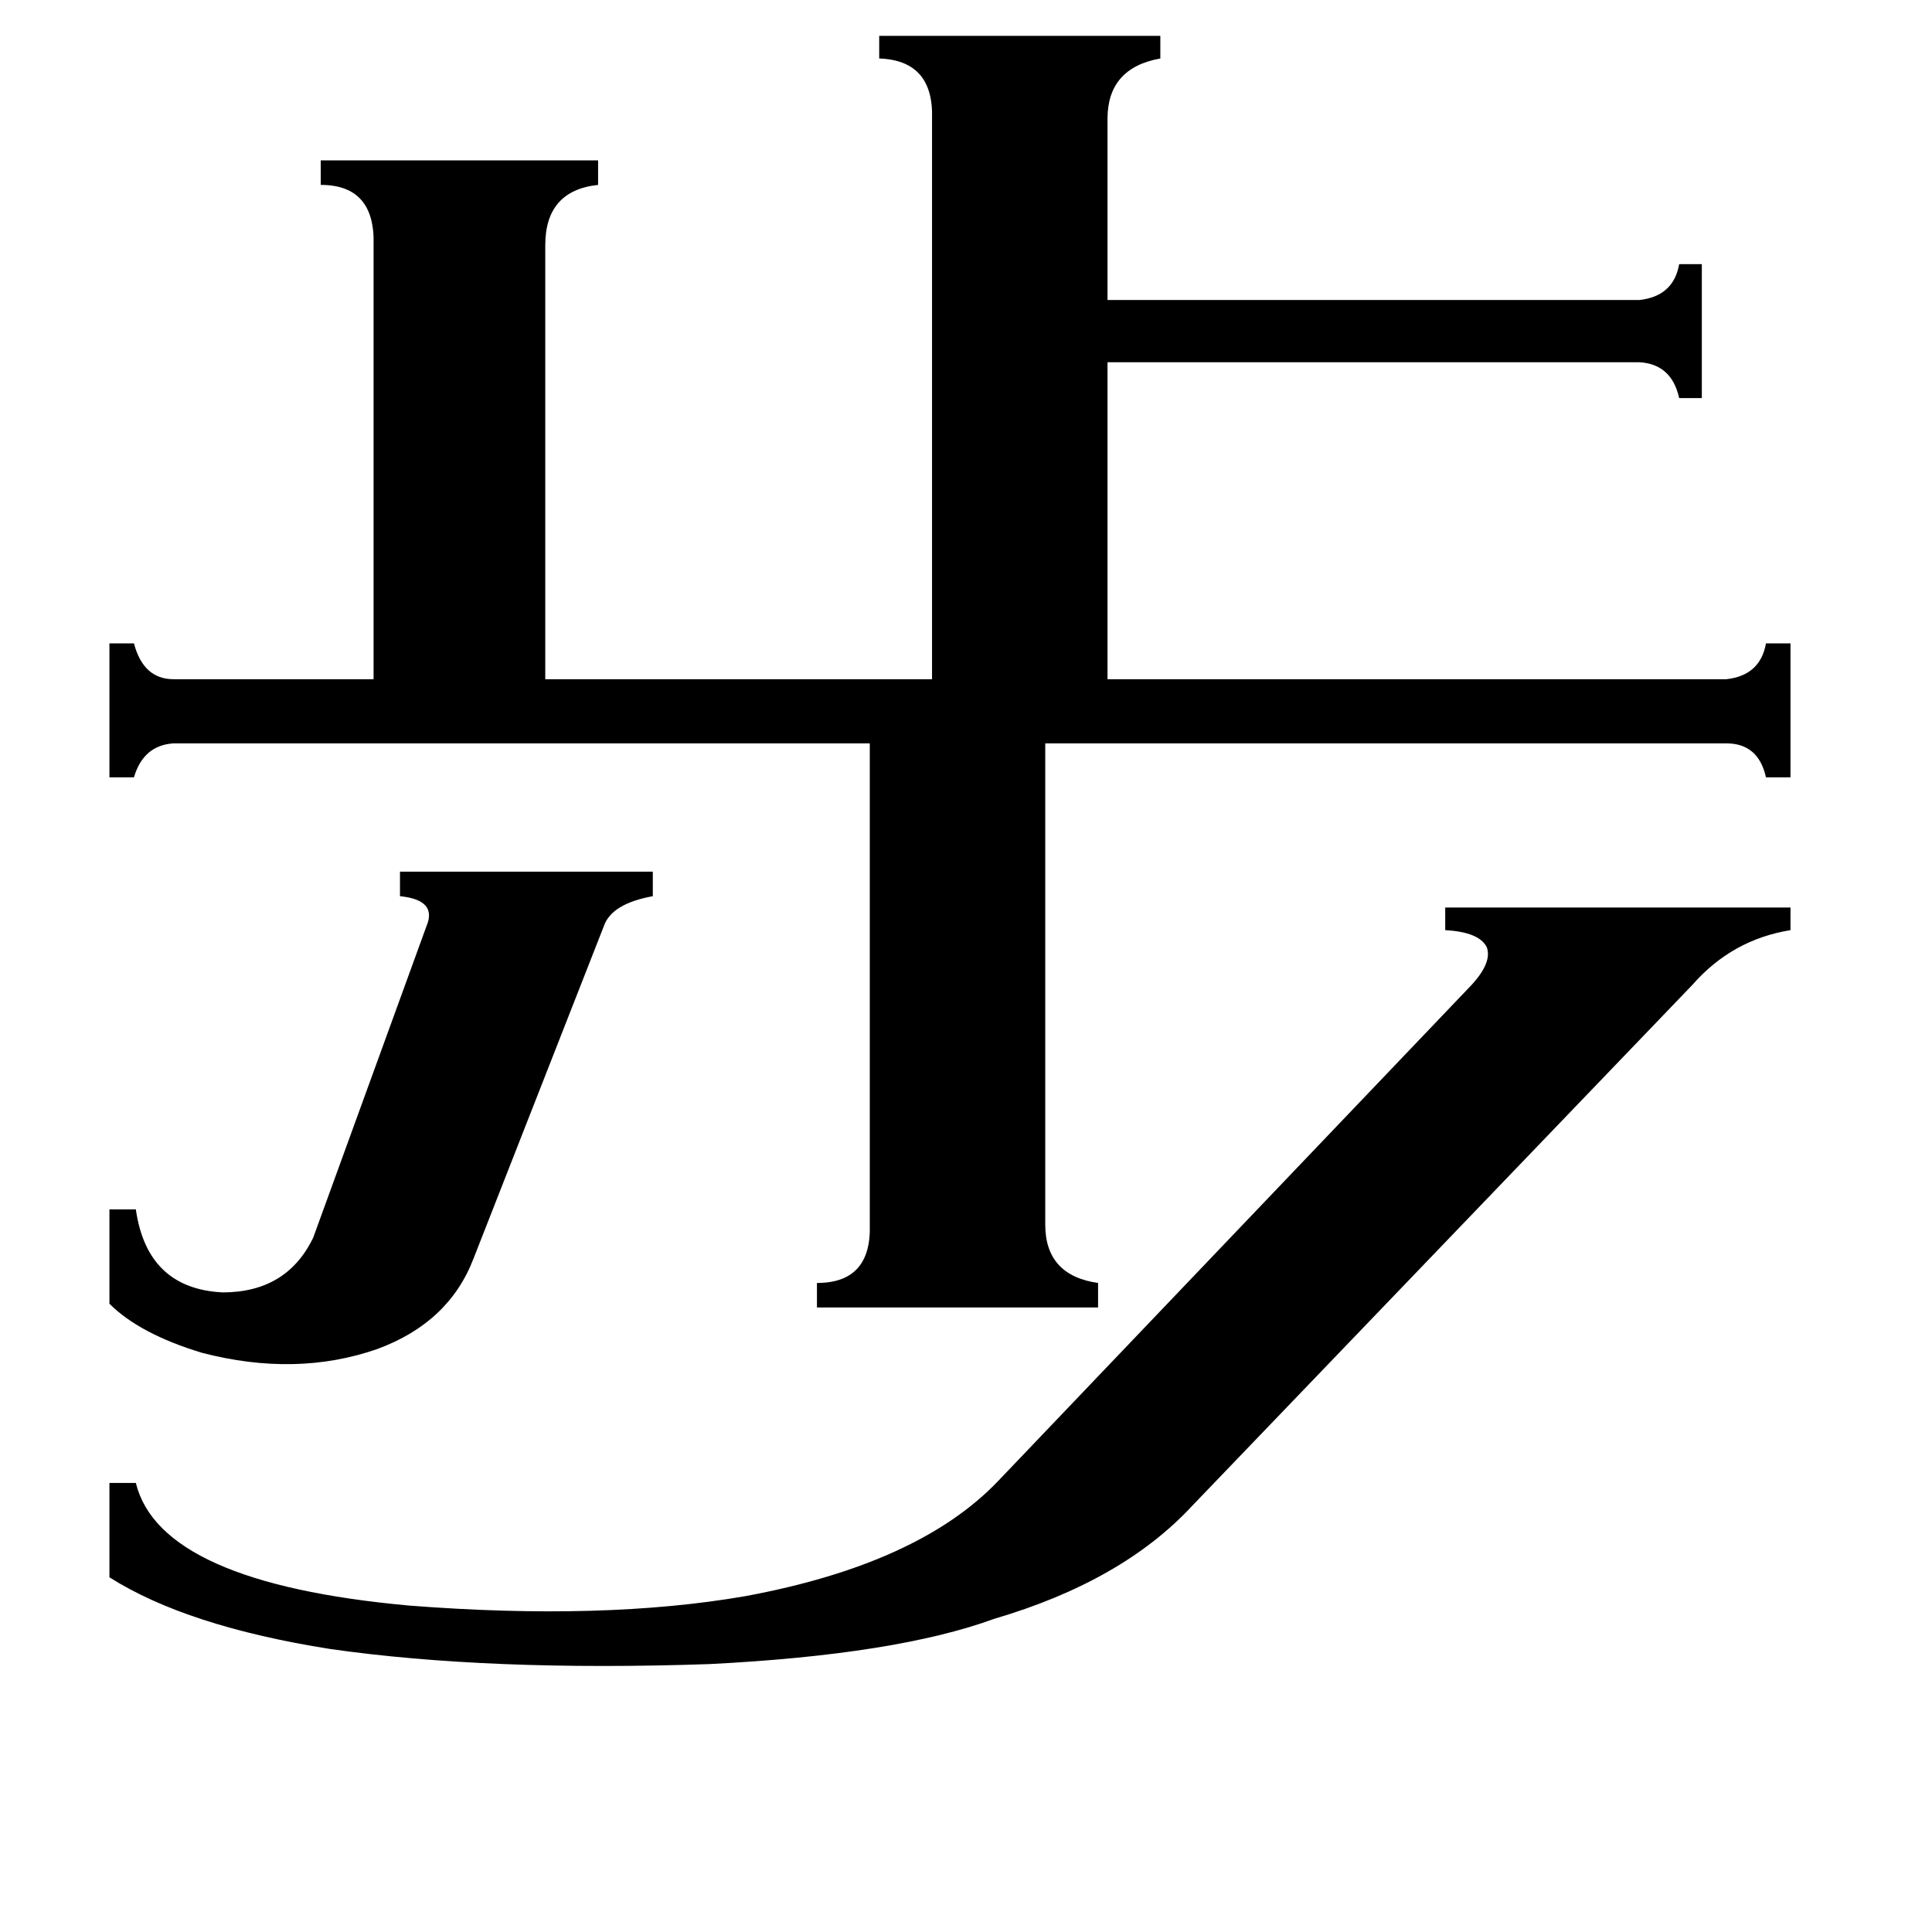 <svg xmlns="http://www.w3.org/2000/svg" viewBox="0 -800 1024 1024">
	<path fill="#000000" d="M58 -159H72Q78 -117 118 -115Q152 -115 166 -144L226 -309Q232 -323 212 -325V-338H346V-325Q324 -321 320 -309L251 -133Q238 -99 200 -85Q157 -70 107 -83Q74 -93 58 -109ZM632 -2Q595 38 527 58Q475 77 376 82Q259 86 175 74Q99 62 58 36V-14H72Q85 39 217 51Q320 59 395 46Q487 29 529 -15L780 -278Q791 -290 788 -298Q784 -306 766 -307V-319H949V-307Q918 -302 897 -278ZM494 -737Q495 -768 466 -769V-781H615V-769Q587 -764 587 -737V-641H869Q887 -643 890 -660H902V-589H890Q886 -607 869 -608H587V-440H915Q933 -442 936 -459H949V-388H936Q932 -406 915 -406H554V-151Q554 -124 582 -120V-107H433V-120Q462 -120 461 -151V-406H92Q76 -405 71 -388H58V-459H71Q76 -440 92 -440H198V-670Q199 -702 170 -702V-715H317V-702Q289 -699 289 -670V-440H494Z"/>
</svg>
